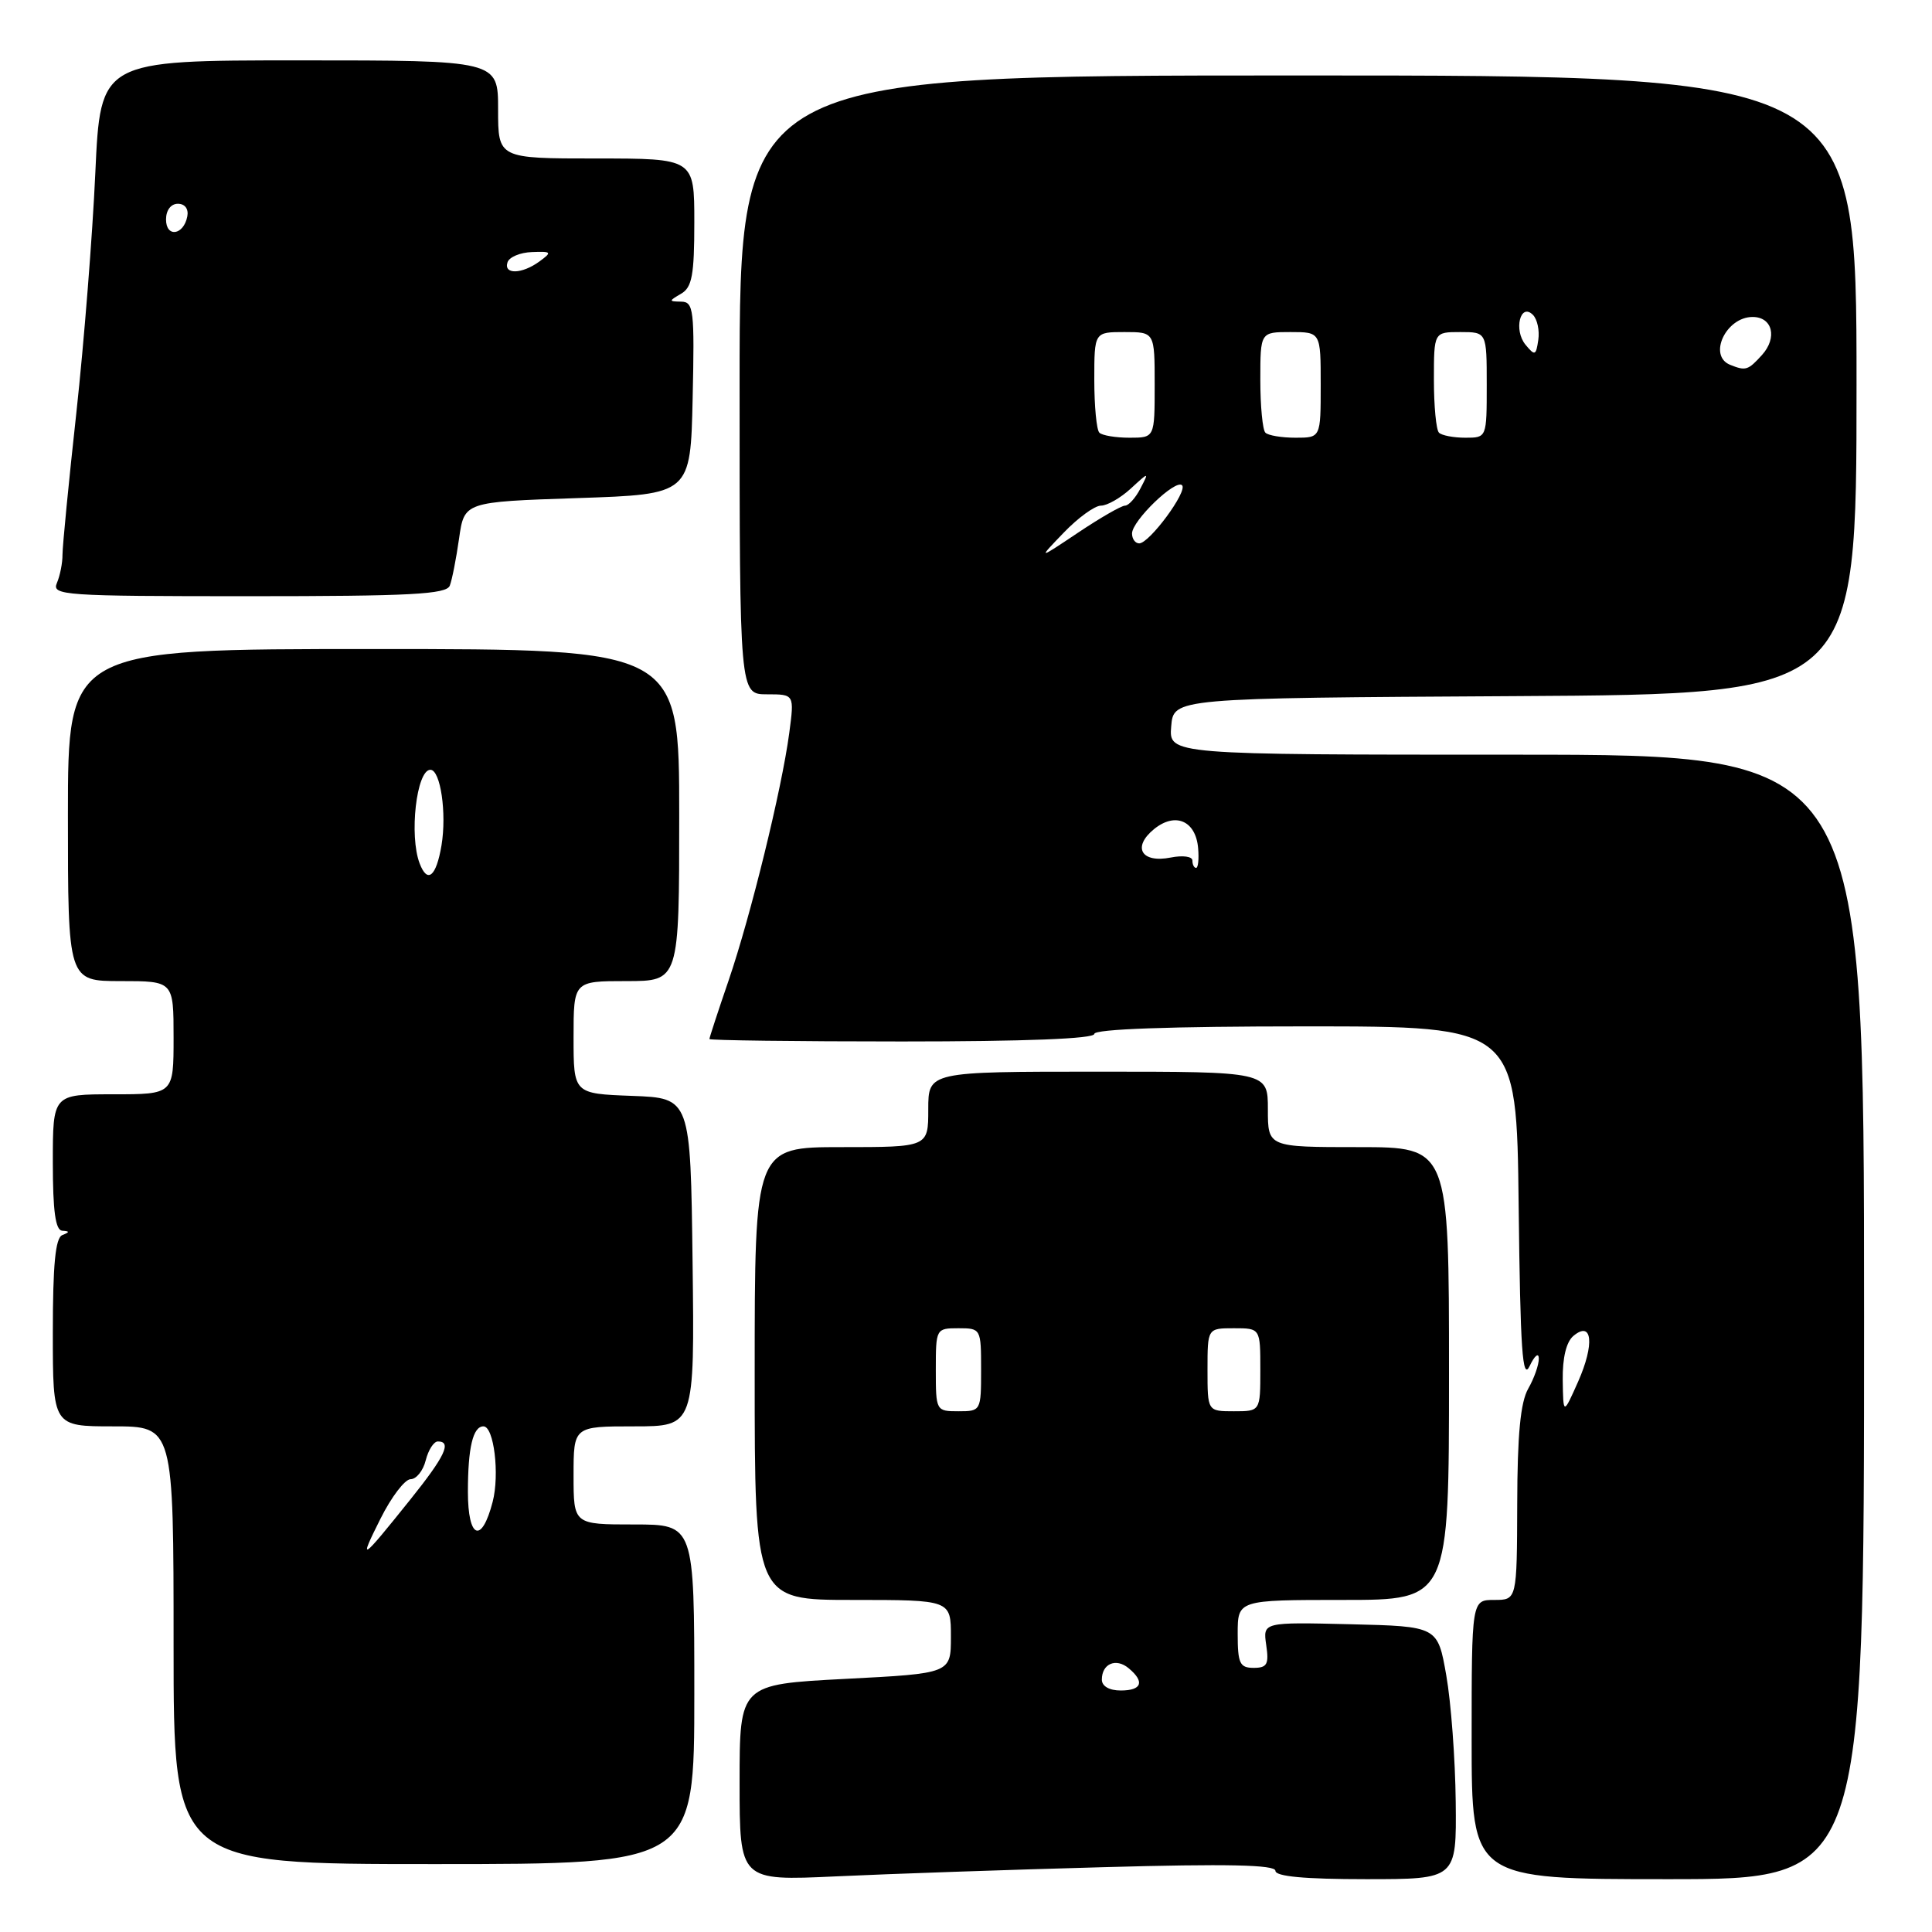 <?xml version="1.0" encoding="UTF-8" standalone="no"?>
<!DOCTYPE svg PUBLIC "-//W3C//DTD SVG 1.1//EN" "http://www.w3.org/Graphics/SVG/1.1/DTD/svg11.dtd" >
<svg xmlns="http://www.w3.org/2000/svg" xmlns:xlink="http://www.w3.org/1999/xlink" version="1.1" viewBox="0 0 256 256">
 <g >
 <path fill="currentColor"
d=" M 146.25 247.41 C 162.65 246.95 169.00 247.09 169.00 247.89 C 169.00 248.64 172.87 249.00 181.00 249.00 C 193.00 249.00 193.00 249.00 192.89 238.75 C 192.83 233.11 192.27 225.57 191.64 222.00 C 190.50 215.50 190.50 215.50 178.92 215.22 C 167.34 214.94 167.34 214.94 167.78 217.97 C 168.16 220.53 167.90 221.00 166.11 221.00 C 164.28 221.00 164.00 220.41 164.00 216.50 C 164.00 212.00 164.00 212.00 178.00 212.00 C 192.00 212.00 192.00 212.00 192.00 182.00 C 192.00 152.00 192.00 152.00 180.00 152.00 C 168.00 152.00 168.00 152.00 168.00 147.00 C 168.00 142.00 168.00 142.00 145.50 142.00 C 123.00 142.00 123.00 142.00 123.00 147.00 C 123.00 152.00 123.00 152.00 111.50 152.00 C 100.00 152.00 100.00 152.00 100.00 182.00 C 100.00 212.00 100.00 212.00 113.00 212.00 C 126.00 212.00 126.00 212.00 126.00 216.87 C 126.00 221.74 126.00 221.74 112.00 222.46 C 98.00 223.19 98.00 223.19 98.00 236.20 C 98.00 249.22 98.00 249.22 110.75 248.63 C 117.76 248.30 133.74 247.75 146.25 247.41 Z  M 247.00 174.50 C 247.00 100.00 247.00 100.00 200.94 100.00 C 154.88 100.00 154.88 100.00 155.19 96.25 C 155.50 92.50 155.50 92.50 200.75 92.24 C 246.00 91.98 246.00 91.98 246.00 50.99 C 246.00 10.00 246.00 10.00 172.00 10.00 C 98.00 10.00 98.00 10.00 98.00 51.00 C 98.00 92.00 98.00 92.00 101.63 92.00 C 105.26 92.00 105.26 92.00 104.58 97.13 C 103.59 104.57 99.48 121.33 96.54 129.93 C 95.14 134.01 94.00 137.50 94.00 137.68 C 94.00 137.85 105.47 138.00 119.50 138.00 C 135.83 138.00 145.00 137.64 145.00 137.00 C 145.00 136.36 154.99 136.00 172.98 136.00 C 200.96 136.00 200.96 136.00 201.23 159.75 C 201.45 178.96 201.73 183.02 202.69 181.00 C 203.34 179.62 203.89 179.18 203.90 180.00 C 203.92 180.82 203.29 182.62 202.50 184.00 C 201.47 185.80 201.06 190.09 201.04 199.25 C 201.00 212.00 201.00 212.00 198.00 212.00 C 195.00 212.00 195.00 212.00 195.00 230.50 C 195.00 249.00 195.00 249.00 221.00 249.00 C 247.00 249.00 247.00 249.00 247.00 174.50 Z  M 92.00 224.50 C 92.00 202.00 92.00 202.00 84.00 202.00 C 76.00 202.00 76.00 202.00 76.00 195.50 C 76.00 189.00 76.00 189.00 84.02 189.00 C 92.04 189.00 92.04 189.00 91.77 167.25 C 91.50 145.50 91.50 145.50 83.75 145.21 C 76.00 144.92 76.00 144.92 76.00 137.46 C 76.00 130.00 76.00 130.00 83.00 130.00 C 90.00 130.00 90.00 130.00 90.00 108.00 C 90.00 86.00 90.00 86.00 49.50 86.00 C 9.00 86.00 9.00 86.00 9.00 108.00 C 9.00 130.00 9.00 130.00 16.00 130.00 C 23.00 130.00 23.00 130.00 23.00 137.50 C 23.00 145.00 23.00 145.00 15.00 145.00 C 7.00 145.00 7.00 145.00 7.00 154.00 C 7.00 160.49 7.35 163.02 8.25 163.08 C 9.25 163.14 9.25 163.26 8.25 163.66 C 7.34 164.03 7.00 167.59 7.00 176.58 C 7.00 189.00 7.00 189.00 15.00 189.00 C 23.00 189.00 23.00 189.00 23.00 218.00 C 23.00 247.00 23.00 247.00 57.50 247.00 C 92.00 247.00 92.00 247.00 92.00 224.50 Z  M 59.60 77.60 C 59.90 76.83 60.45 74.02 60.83 71.35 C 61.52 66.50 61.52 66.50 76.51 66.00 C 91.50 65.50 91.50 65.50 91.78 52.75 C 92.04 41.10 91.91 40.00 90.28 39.97 C 88.59 39.94 88.59 39.89 90.25 38.92 C 91.70 38.08 92.00 36.44 92.00 29.45 C 92.00 21.00 92.00 21.00 79.00 21.00 C 66.00 21.00 66.00 21.00 66.00 14.50 C 66.00 8.00 66.00 8.00 39.65 8.00 C 13.31 8.00 13.31 8.00 12.63 22.92 C 12.26 31.13 11.13 45.42 10.12 54.67 C 9.10 63.93 8.28 72.40 8.28 73.50 C 8.29 74.60 7.95 76.29 7.54 77.25 C 6.83 78.89 8.41 79.00 32.92 79.00 C 54.41 79.00 59.16 78.75 59.60 77.60 Z  M 146.00 222.56 C 146.00 220.45 147.87 219.65 149.54 221.04 C 151.72 222.84 151.31 224.00 148.50 224.00 C 146.99 224.00 146.00 223.43 146.00 222.56 Z  M 124.00 181.50 C 124.00 176.06 124.03 176.00 127.00 176.00 C 129.97 176.00 130.00 176.06 130.00 181.50 C 130.00 186.94 129.97 187.00 127.00 187.00 C 124.03 187.00 124.00 186.94 124.00 181.50 Z  M 160.00 181.50 C 160.00 176.00 160.00 176.00 163.50 176.00 C 167.00 176.00 167.00 176.00 167.00 181.50 C 167.00 187.00 167.00 187.00 163.50 187.00 C 160.00 187.00 160.00 187.00 160.00 181.50 Z  M 207.07 182.87 C 207.03 179.92 207.54 177.80 208.49 177.01 C 210.99 174.93 211.31 178.10 209.11 183.07 C 207.14 187.50 207.14 187.50 207.07 182.87 Z  M 158.00 114.03 C 158.00 113.48 156.72 113.31 155.12 113.63 C 151.23 114.40 149.98 112.25 152.93 109.85 C 155.75 107.57 158.46 108.76 158.76 112.41 C 158.88 113.84 158.76 115.00 158.49 115.00 C 158.22 115.00 158.00 114.56 158.00 114.03 Z  M 140.95 70.58 C 142.84 68.61 145.06 67.00 145.88 67.00 C 146.70 67.00 148.47 65.99 149.82 64.75 C 152.27 62.50 152.27 62.50 151.10 64.75 C 150.46 65.99 149.54 67.00 149.07 67.00 C 148.59 67.00 145.79 68.61 142.85 70.58 C 137.50 74.16 137.50 74.16 140.95 70.58 Z  M 150.00 70.69 C 150.00 69.00 155.77 63.44 156.63 64.30 C 157.41 65.08 152.30 72.00 150.95 72.00 C 150.43 72.00 150.00 71.41 150.00 70.69 Z  M 145.67 57.33 C 145.30 56.97 145.00 53.82 145.00 50.33 C 145.00 44.00 145.00 44.00 149.00 44.00 C 153.00 44.00 153.00 44.00 153.00 51.00 C 153.00 58.00 153.00 58.00 149.67 58.00 C 147.83 58.00 146.03 57.70 145.67 57.33 Z  M 167.67 57.33 C 167.30 56.97 167.00 53.82 167.00 50.33 C 167.00 44.00 167.00 44.00 171.00 44.00 C 175.00 44.00 175.00 44.00 175.00 51.00 C 175.00 58.00 175.00 58.00 171.67 58.00 C 169.83 58.00 168.03 57.70 167.67 57.33 Z  M 190.67 57.33 C 190.30 56.97 190.00 53.82 190.00 50.33 C 190.00 44.00 190.00 44.00 193.50 44.00 C 197.00 44.00 197.00 44.00 197.00 51.00 C 197.00 58.00 197.00 58.00 194.17 58.00 C 192.61 58.00 191.03 57.70 190.67 57.33 Z  M 229.25 48.34 C 226.28 47.14 228.70 42.00 232.23 42.00 C 234.87 42.00 235.54 44.75 233.47 47.04 C 231.62 49.08 231.32 49.17 229.25 48.34 Z  M 202.14 45.68 C 200.54 43.74 201.45 40.05 203.12 41.72 C 203.70 42.30 204.02 43.80 203.83 45.05 C 203.53 47.12 203.38 47.18 202.14 45.68 Z  M 50.41 201.25 C 51.85 198.36 53.65 196.00 54.41 196.00 C 55.16 196.00 56.07 194.88 56.41 193.50 C 56.76 192.12 57.48 191.00 58.02 191.00 C 59.90 191.00 58.97 192.96 54.36 198.71 C 47.77 206.93 47.47 207.12 50.41 201.25 Z  M 62.00 197.67 C 62.00 191.83 62.67 189.00 64.06 189.00 C 65.45 189.00 66.22 195.37 65.28 199.00 C 63.82 204.64 62.00 203.90 62.00 197.67 Z  M 55.61 114.42 C 54.19 110.73 55.19 102.00 57.03 102.00 C 58.37 102.00 59.21 107.77 58.50 112.02 C 57.80 116.17 56.64 117.12 55.61 114.42 Z  M 67.25 34.75 C 67.48 34.06 68.94 33.45 70.49 33.40 C 73.11 33.30 73.18 33.40 71.47 34.65 C 69.15 36.34 66.70 36.40 67.25 34.75 Z  M 22.00 29.08 C 22.00 27.85 22.65 27.00 23.57 27.00 C 24.50 27.00 25.01 27.68 24.82 28.67 C 24.34 31.18 22.00 31.52 22.00 29.08 Z "/>
</g>
</svg>